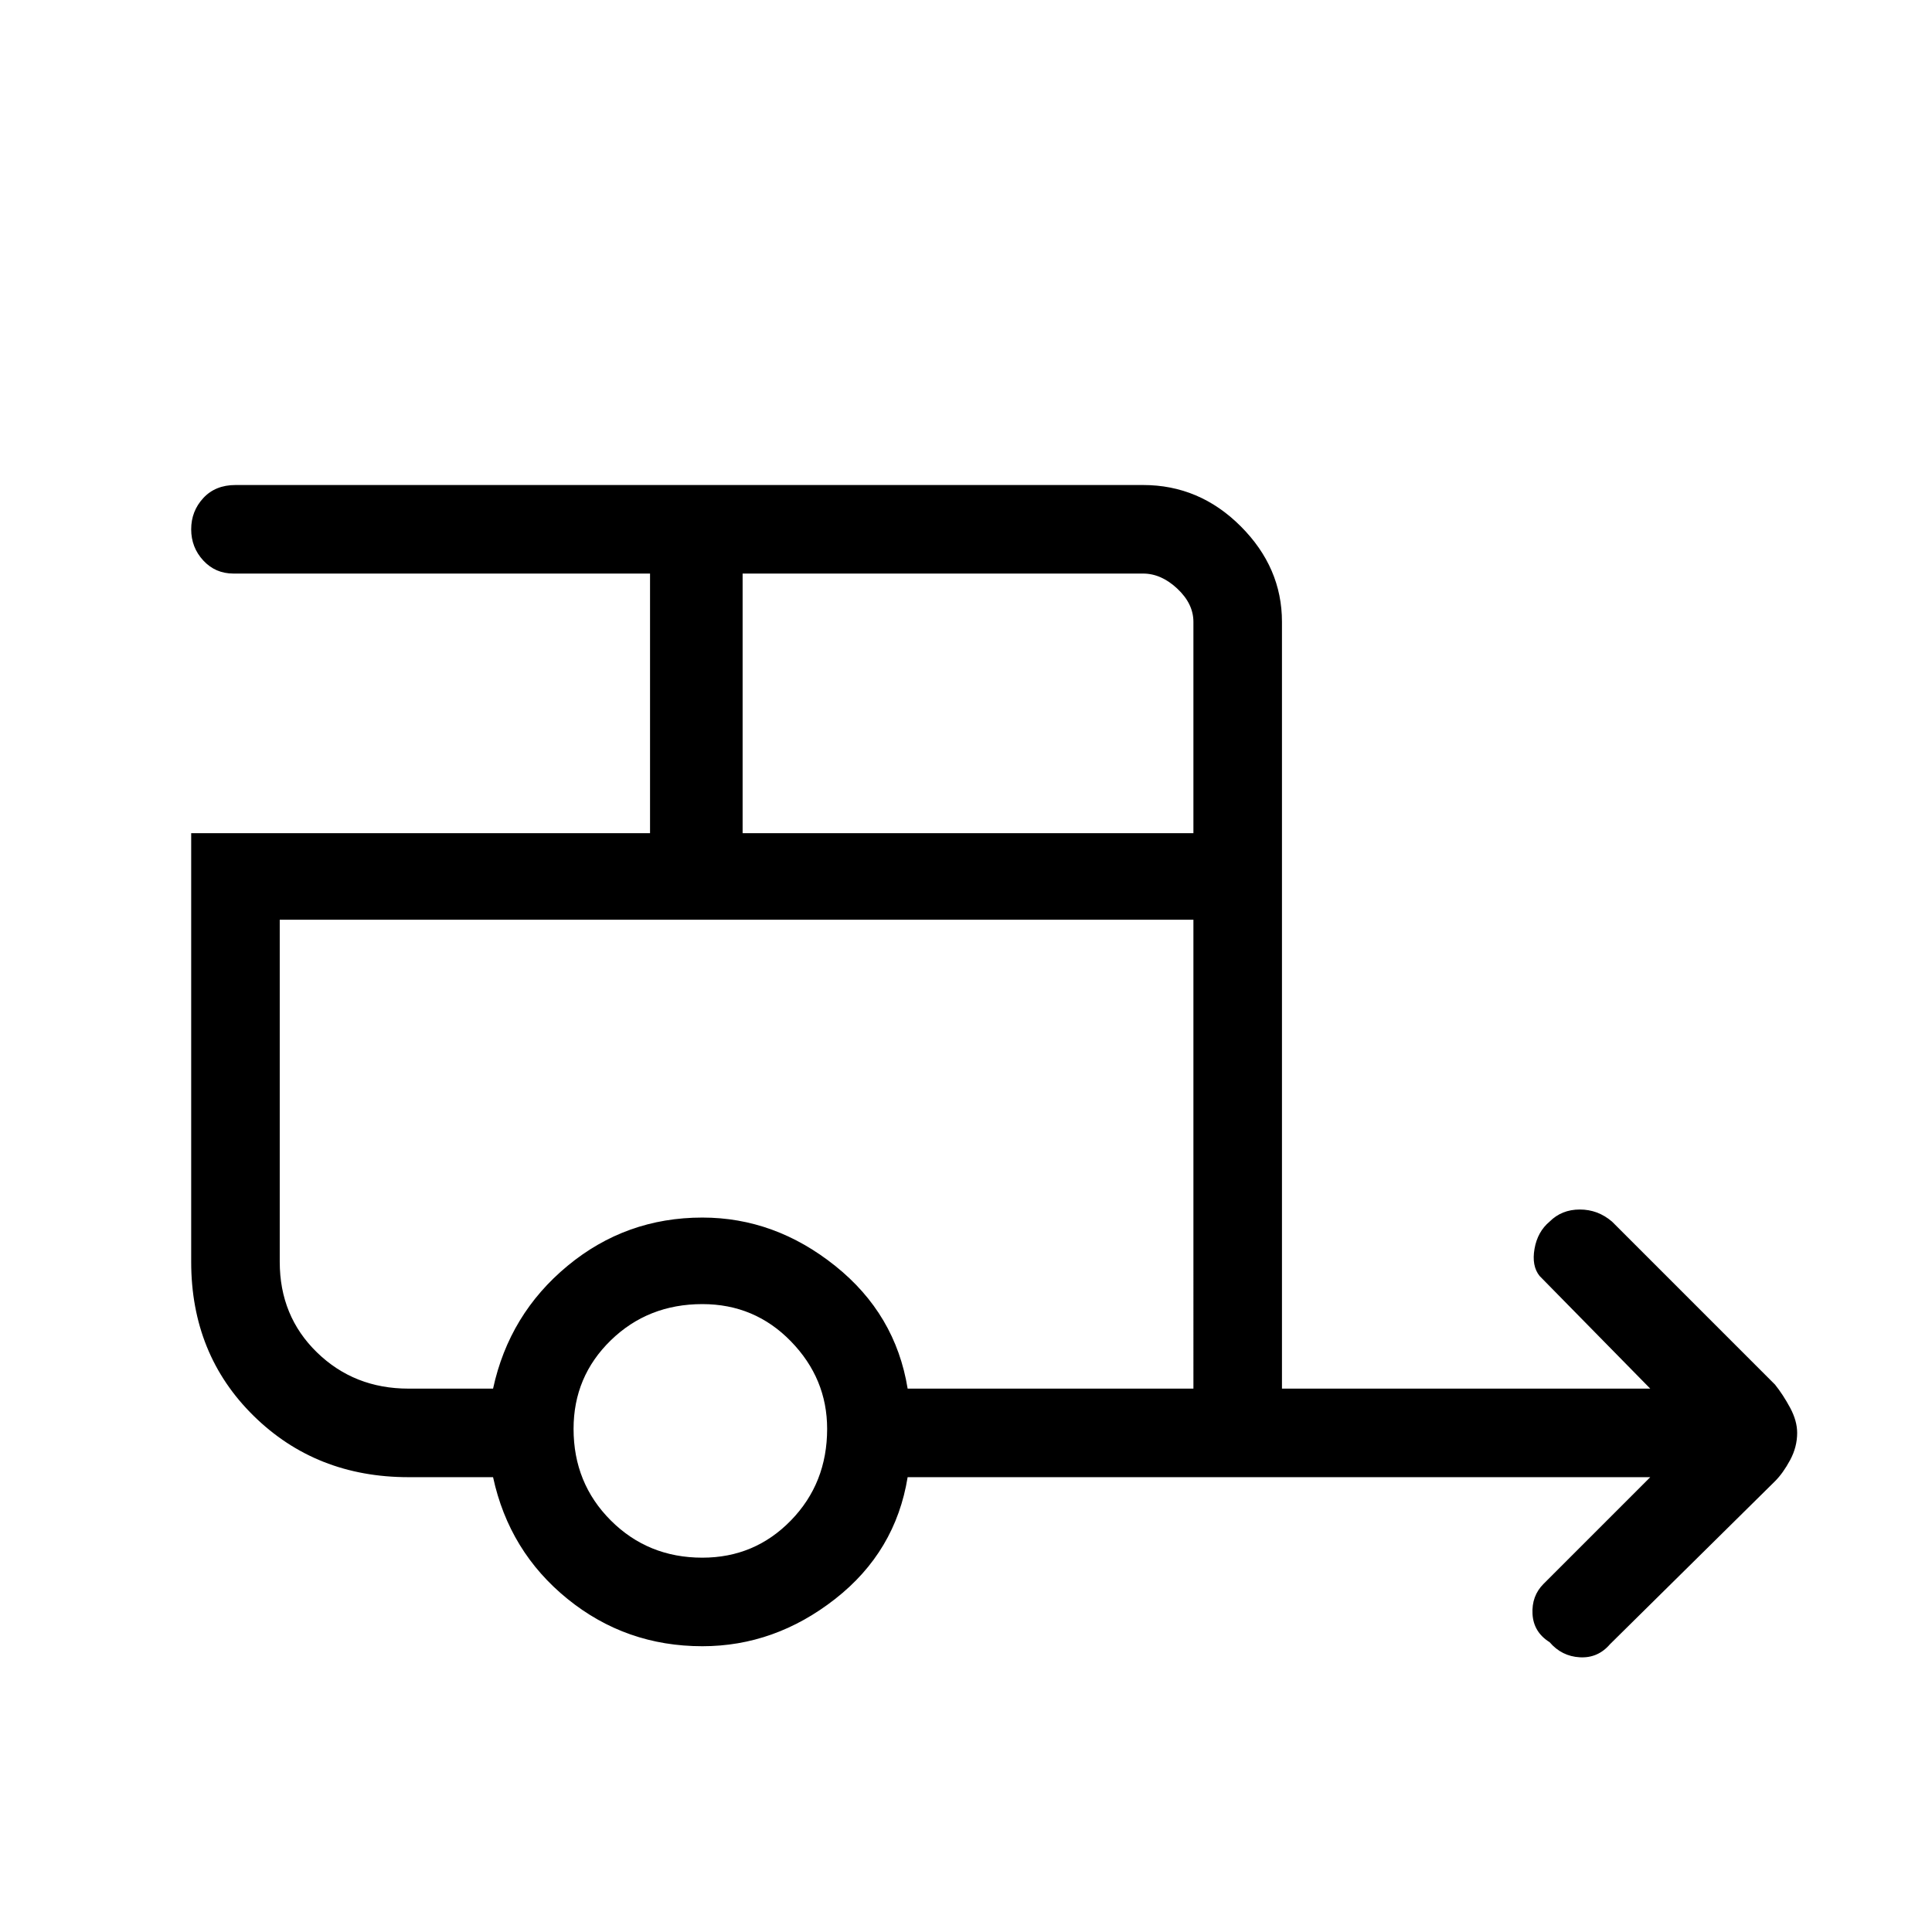 <svg xmlns="http://www.w3.org/2000/svg" height="48" width="48"><path d="M38.5 40.8q-.4-.25-.425-.7-.025-.45.275-.75L41 36.7H22.55q-.3 1.85-1.8 3.025-1.5 1.175-3.3 1.175-1.9 0-3.35-1.175-1.45-1.175-1.85-3.025h-2.1q-2.3 0-3.85-1.525-1.55-1.525-1.55-3.825V20.7h11.4v-6.45H5.8q-.45 0-.75-.325t-.3-.775q0-.45.3-.775t.8-.325H28.4q1.4 0 2.425 1.025t1.025 2.375V34.5H41l-2.75-2.8q-.2-.25-.125-.675.075-.425.375-.675.3-.3.75-.3t.8.3l4.05 4.05q.2.25.375.575.175.325.175.625 0 .35-.175.675-.175.325-.375.525L40 40.85q-.3.35-.75.325-.45-.025-.75-.375ZM18.45 20.7h11.2v-5.25q0-.45-.4-.825-.4-.375-.85-.375h-9.95Zm-1 18q1.3 0 2.2-.925.9-.925.9-2.275 0-1.25-.9-2.175-.9-.925-2.2-.925-1.35 0-2.275.9-.925.9-.925 2.2 0 1.35.925 2.275.925.925 2.275.925Zm-5.2-4.2q.4-1.85 1.85-3.05 1.45-1.2 3.35-1.2 1.8 0 3.3 1.2 1.5 1.2 1.8 3.05h7.1V22.85H6.95v8.5q0 1.35.925 2.25.925.9 2.275.9Zm0-11.65h-5.3 22.7-17.4Z"/></svg>